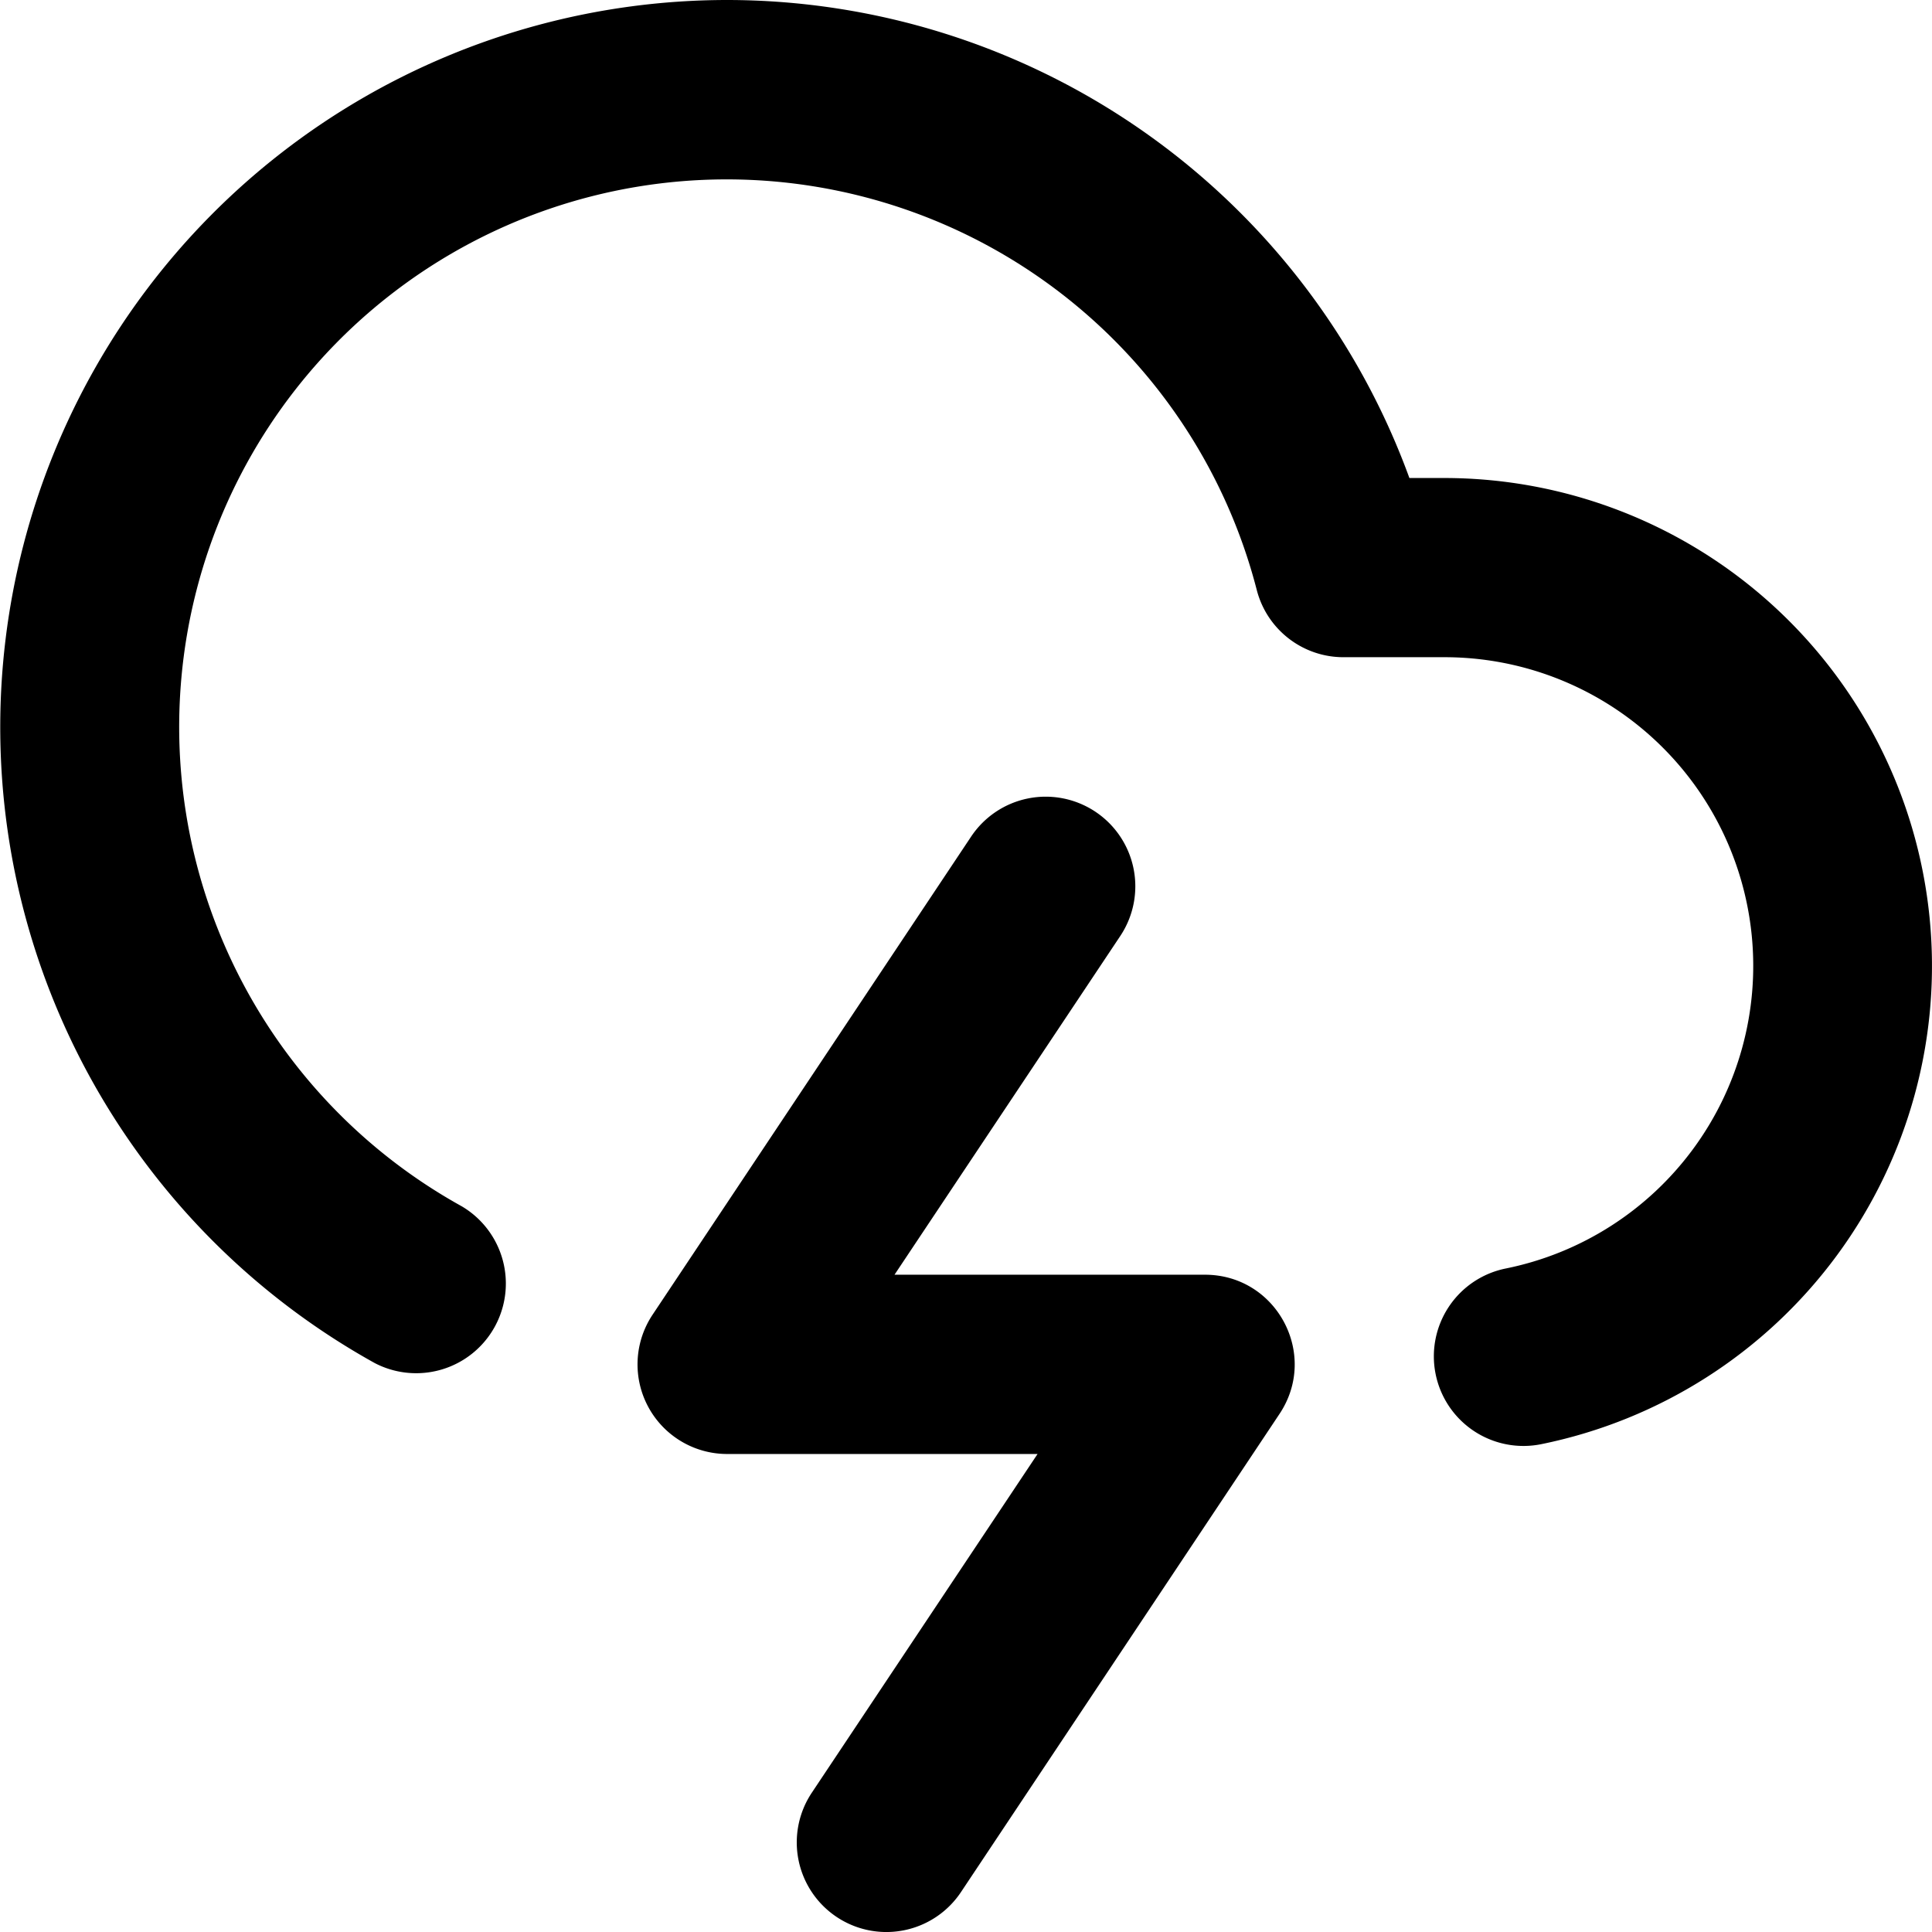 <svg xmlns="http://www.w3.org/2000/svg" width="24" height="24" viewBox="0 0 24 24">
  <path d="M17.508 5.938h.427a6.06 6.06 0 016.034 5.452 6.062 6.062 0 01-4.823 6.55 1.113 1.113 0 11-.442-2.182 3.835 3.835 0 00-.768-7.594h-1.247c-.507 0-.95-.343-1.077-.835a6.801 6.801 0 00-13.17 0 6.806 6.806 0 003.292 7.655 1.114 1.114 0 01-1.078 1.949A9.033 9.033 0 019.027 0a9.027 9.027 0 018.481 5.938zM9.033 18.062a1.113 1.113 0 01-.926-1.731l3.957-5.939a1.112 1.112 0 111.852 1.236l-2.804 4.207h3.856c.89 0 1.42.99.926 1.73l-3.957 5.94a1.112 1.112 0 11-1.852-1.236l2.804-4.207H9.033z"/>
</svg>

